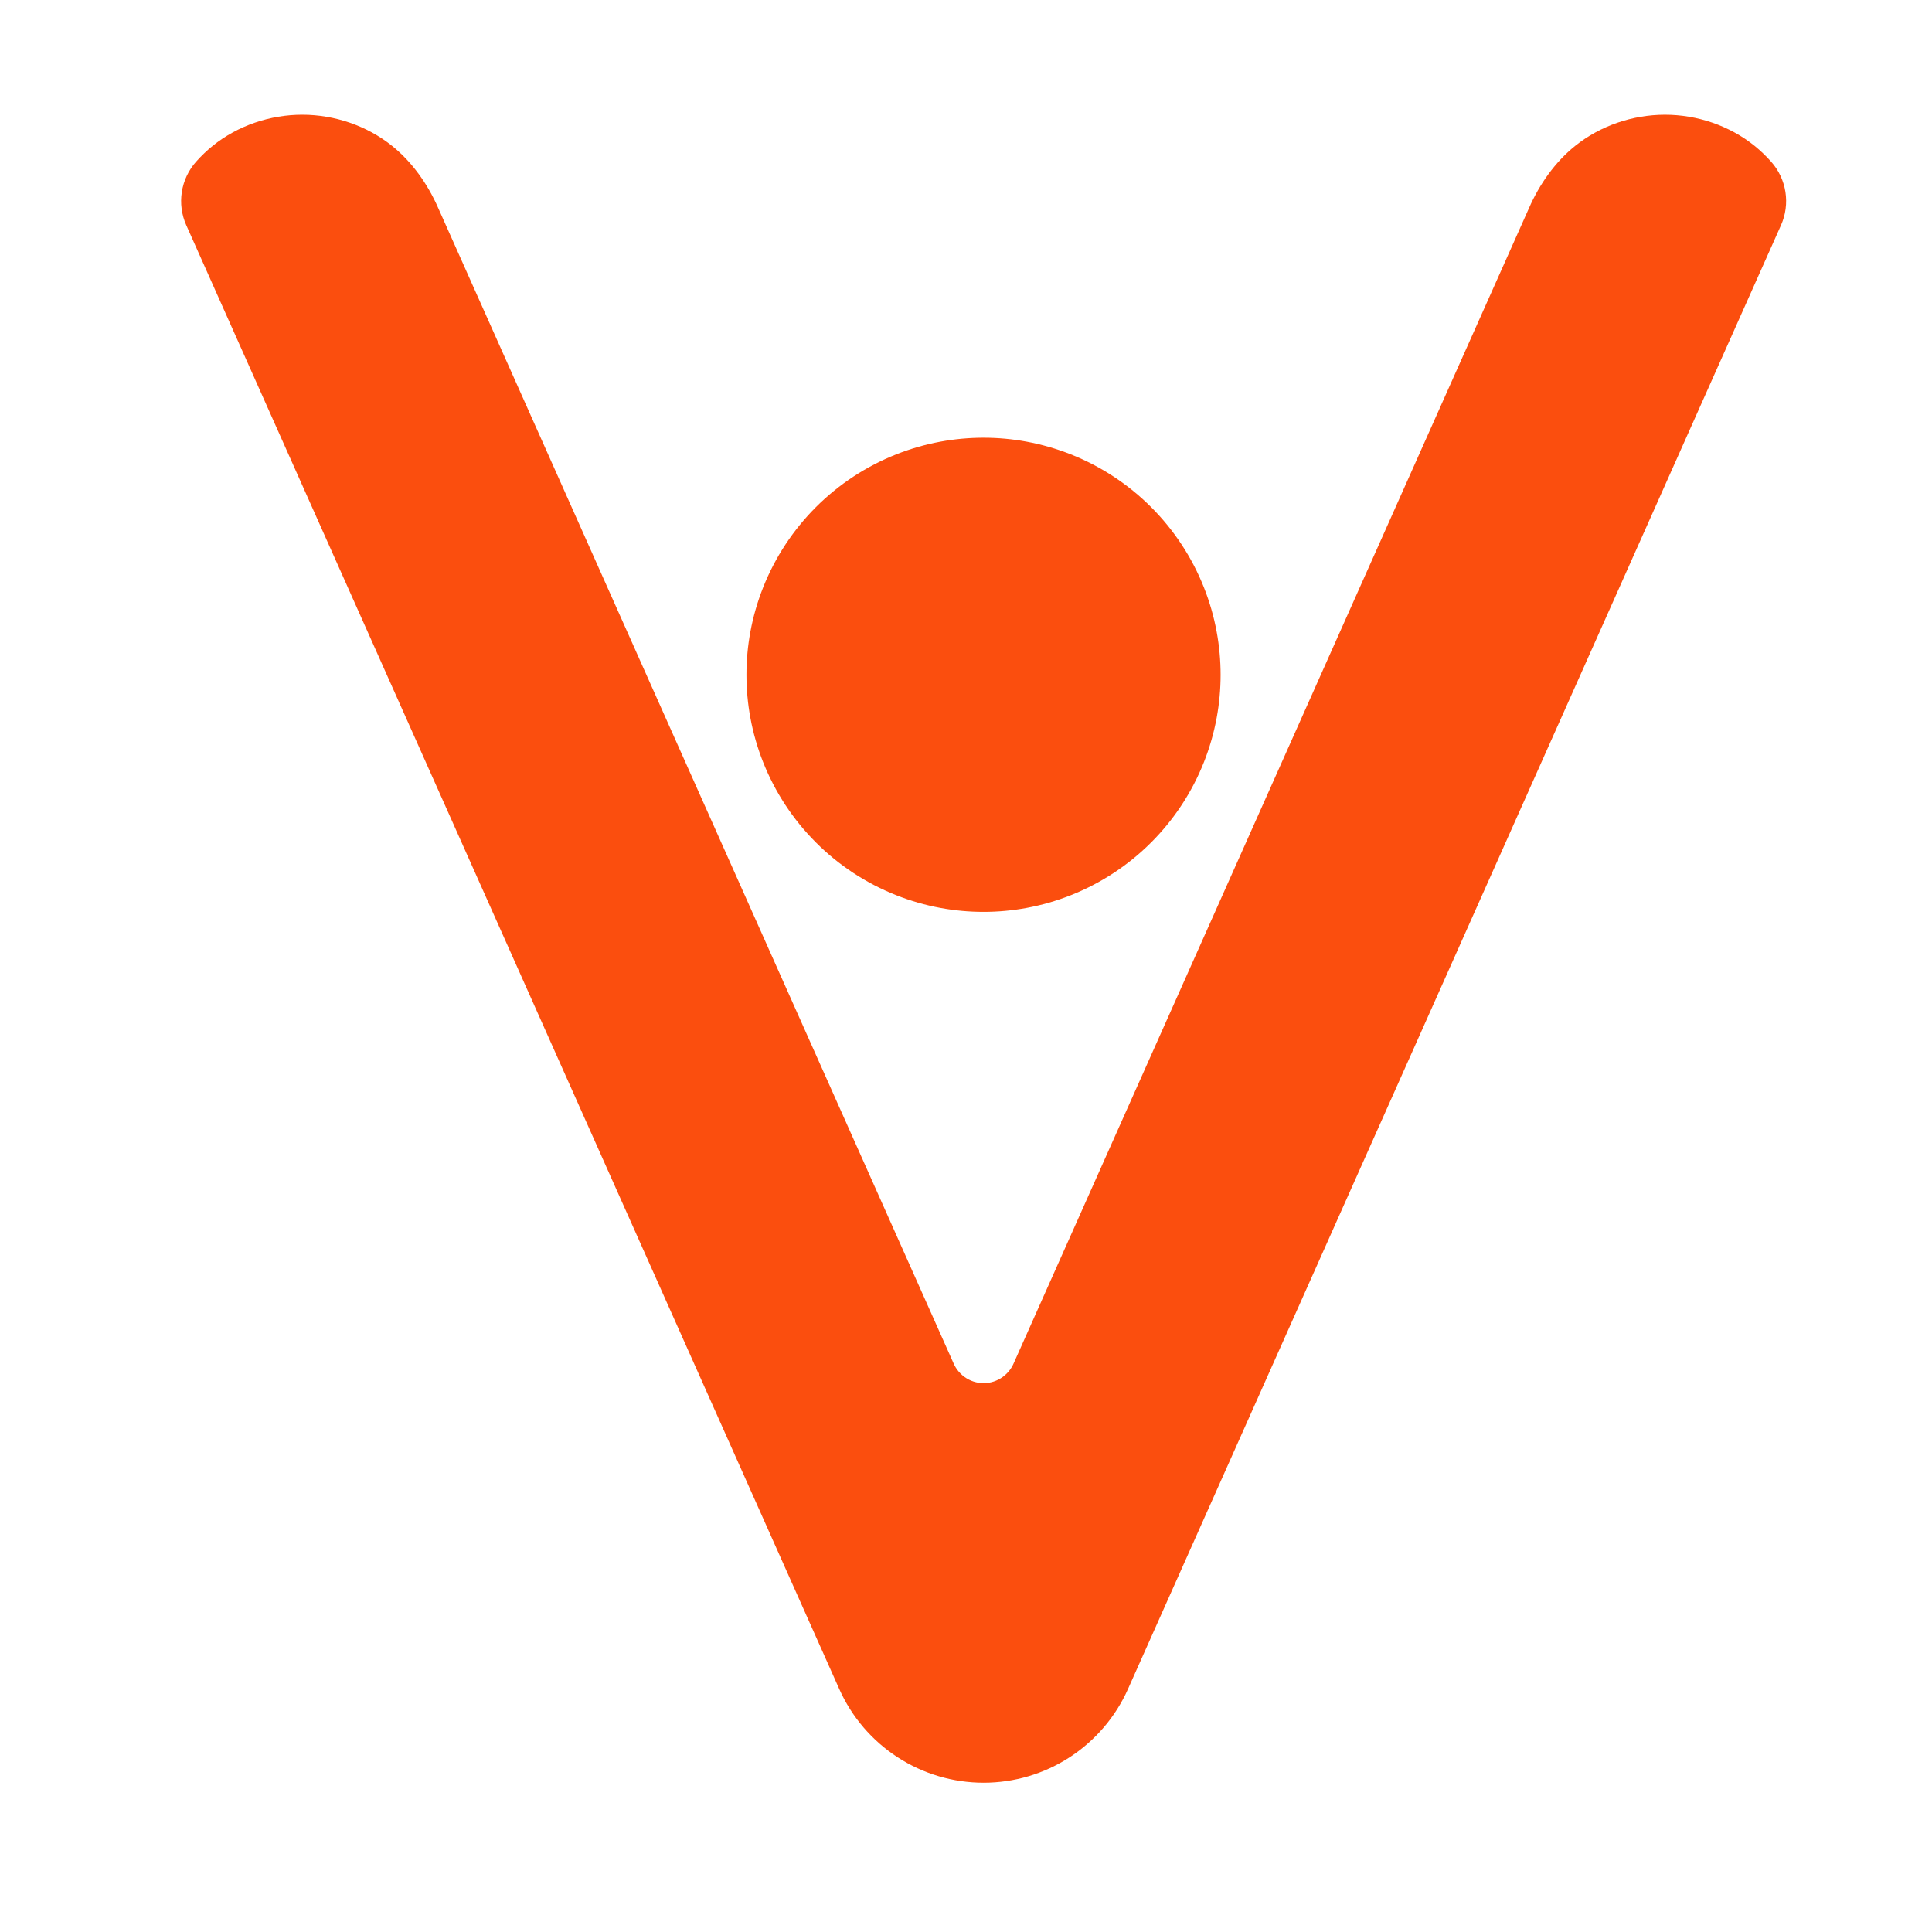 <svg width="512" height="512" viewBox="0 0 512 512" fill="none" xmlns="http://www.w3.org/2000/svg">
<path d="M405.208 55.128C407.965 48.835 412.085 42.949 417.456 38.645C424.093 33.325 432.64 30.416 441.179 30.403C449.763 30.389 458.341 33.301 464.971 38.648C466.539 39.915 468 41.315 469.347 42.824C471.365 45.083 472.685 47.875 473.155 50.867C473.621 53.859 473.213 56.923 471.979 59.688C414.293 188.997 356.608 318.309 298.923 447.619C295.627 455.011 290.259 461.285 283.469 465.691C276.68 470.096 268.763 472.44 260.669 472.44C252.576 472.44 244.659 470.096 237.869 465.691C231.08 461.285 225.715 455.008 222.416 447.619C164.733 318.307 107.048 188.997 49.363 59.685C48.128 56.92 47.72 53.856 48.187 50.864C48.653 47.872 49.976 45.08 51.992 42.821C53.339 41.312 54.8 39.912 56.368 38.645C62.997 33.299 71.576 30.387 80.16 30.4C88.699 30.413 97.245 33.323 103.883 38.643C109.253 42.949 113.373 48.832 116.131 55.125C139.579 107.691 163.024 160.256 186.475 212.824C198.2 239.107 209.923 265.389 221.648 291.672C228.376 306.752 235.104 321.835 241.829 336.915C245.189 344.445 248.549 351.976 251.907 359.507C252.117 359.976 252.325 360.448 252.536 360.917C252.589 361.035 252.64 361.152 252.693 361.269C252.725 361.339 252.755 361.408 252.787 361.477C252.832 361.576 252.88 361.675 252.928 361.771C253.131 362.171 253.36 362.547 253.621 362.912C254.16 363.664 254.816 364.328 255.563 364.875C256.315 365.427 257.149 365.853 258.037 366.139C258.469 366.277 258.909 366.381 259.357 366.453C259.576 366.488 259.795 366.512 260.016 366.531C260.211 366.547 260.469 366.557 260.667 366.557C262.504 366.549 264.288 365.96 265.771 364.875C266.517 364.328 267.173 363.667 267.712 362.915C267.973 362.552 268.203 362.173 268.405 361.776C268.453 361.68 268.501 361.581 268.547 361.483C268.579 361.413 268.608 361.347 268.64 361.277C268.693 361.16 268.744 361.043 268.797 360.925C269.008 360.456 269.216 359.984 269.427 359.515C272.784 351.987 276.144 344.459 279.501 336.928C286.227 321.851 292.952 306.773 299.677 291.696C311.405 265.405 323.133 239.115 334.861 212.824C358.315 160.259 381.763 107.693 405.208 55.128Z" fill="#FB4E0E"/>
<path d="M260.645 241.656C264.48 241.656 268.307 241.304 272.077 240.608C276.075 239.867 279.992 238.741 283.771 237.245C291.752 234.085 299 229.325 305.069 223.256C311.139 217.187 315.901 209.939 319.061 201.955C320.557 198.173 321.683 194.259 322.424 190.259C323.123 186.488 323.472 182.661 323.472 178.827C323.472 174.992 323.12 171.165 322.424 167.395C321.685 163.397 320.56 159.48 319.061 155.701C315.901 147.72 311.141 140.472 305.072 134.403C299.003 128.333 291.755 123.571 283.771 120.411C279.989 118.915 276.075 117.789 272.075 117.048C268.304 116.349 264.477 116 260.643 116C256.808 116 252.981 116.352 249.211 117.048C245.213 117.787 241.296 118.915 237.517 120.411C229.536 123.571 222.288 128.331 216.219 134.4C210.149 140.469 205.387 147.717 202.227 155.701C200.731 159.483 199.605 163.397 198.864 167.397C198.165 171.168 197.816 174.995 197.816 178.829C197.816 182.664 198.168 186.491 198.864 190.261C199.603 194.259 200.728 198.176 202.227 201.955C205.387 209.936 210.147 217.184 216.216 223.253C222.285 229.323 229.533 234.085 237.517 237.245C241.299 238.741 245.213 239.869 249.213 240.608C252.987 241.304 256.811 241.656 260.645 241.656Z" fill="#FB4E0E"/>
</svg>
